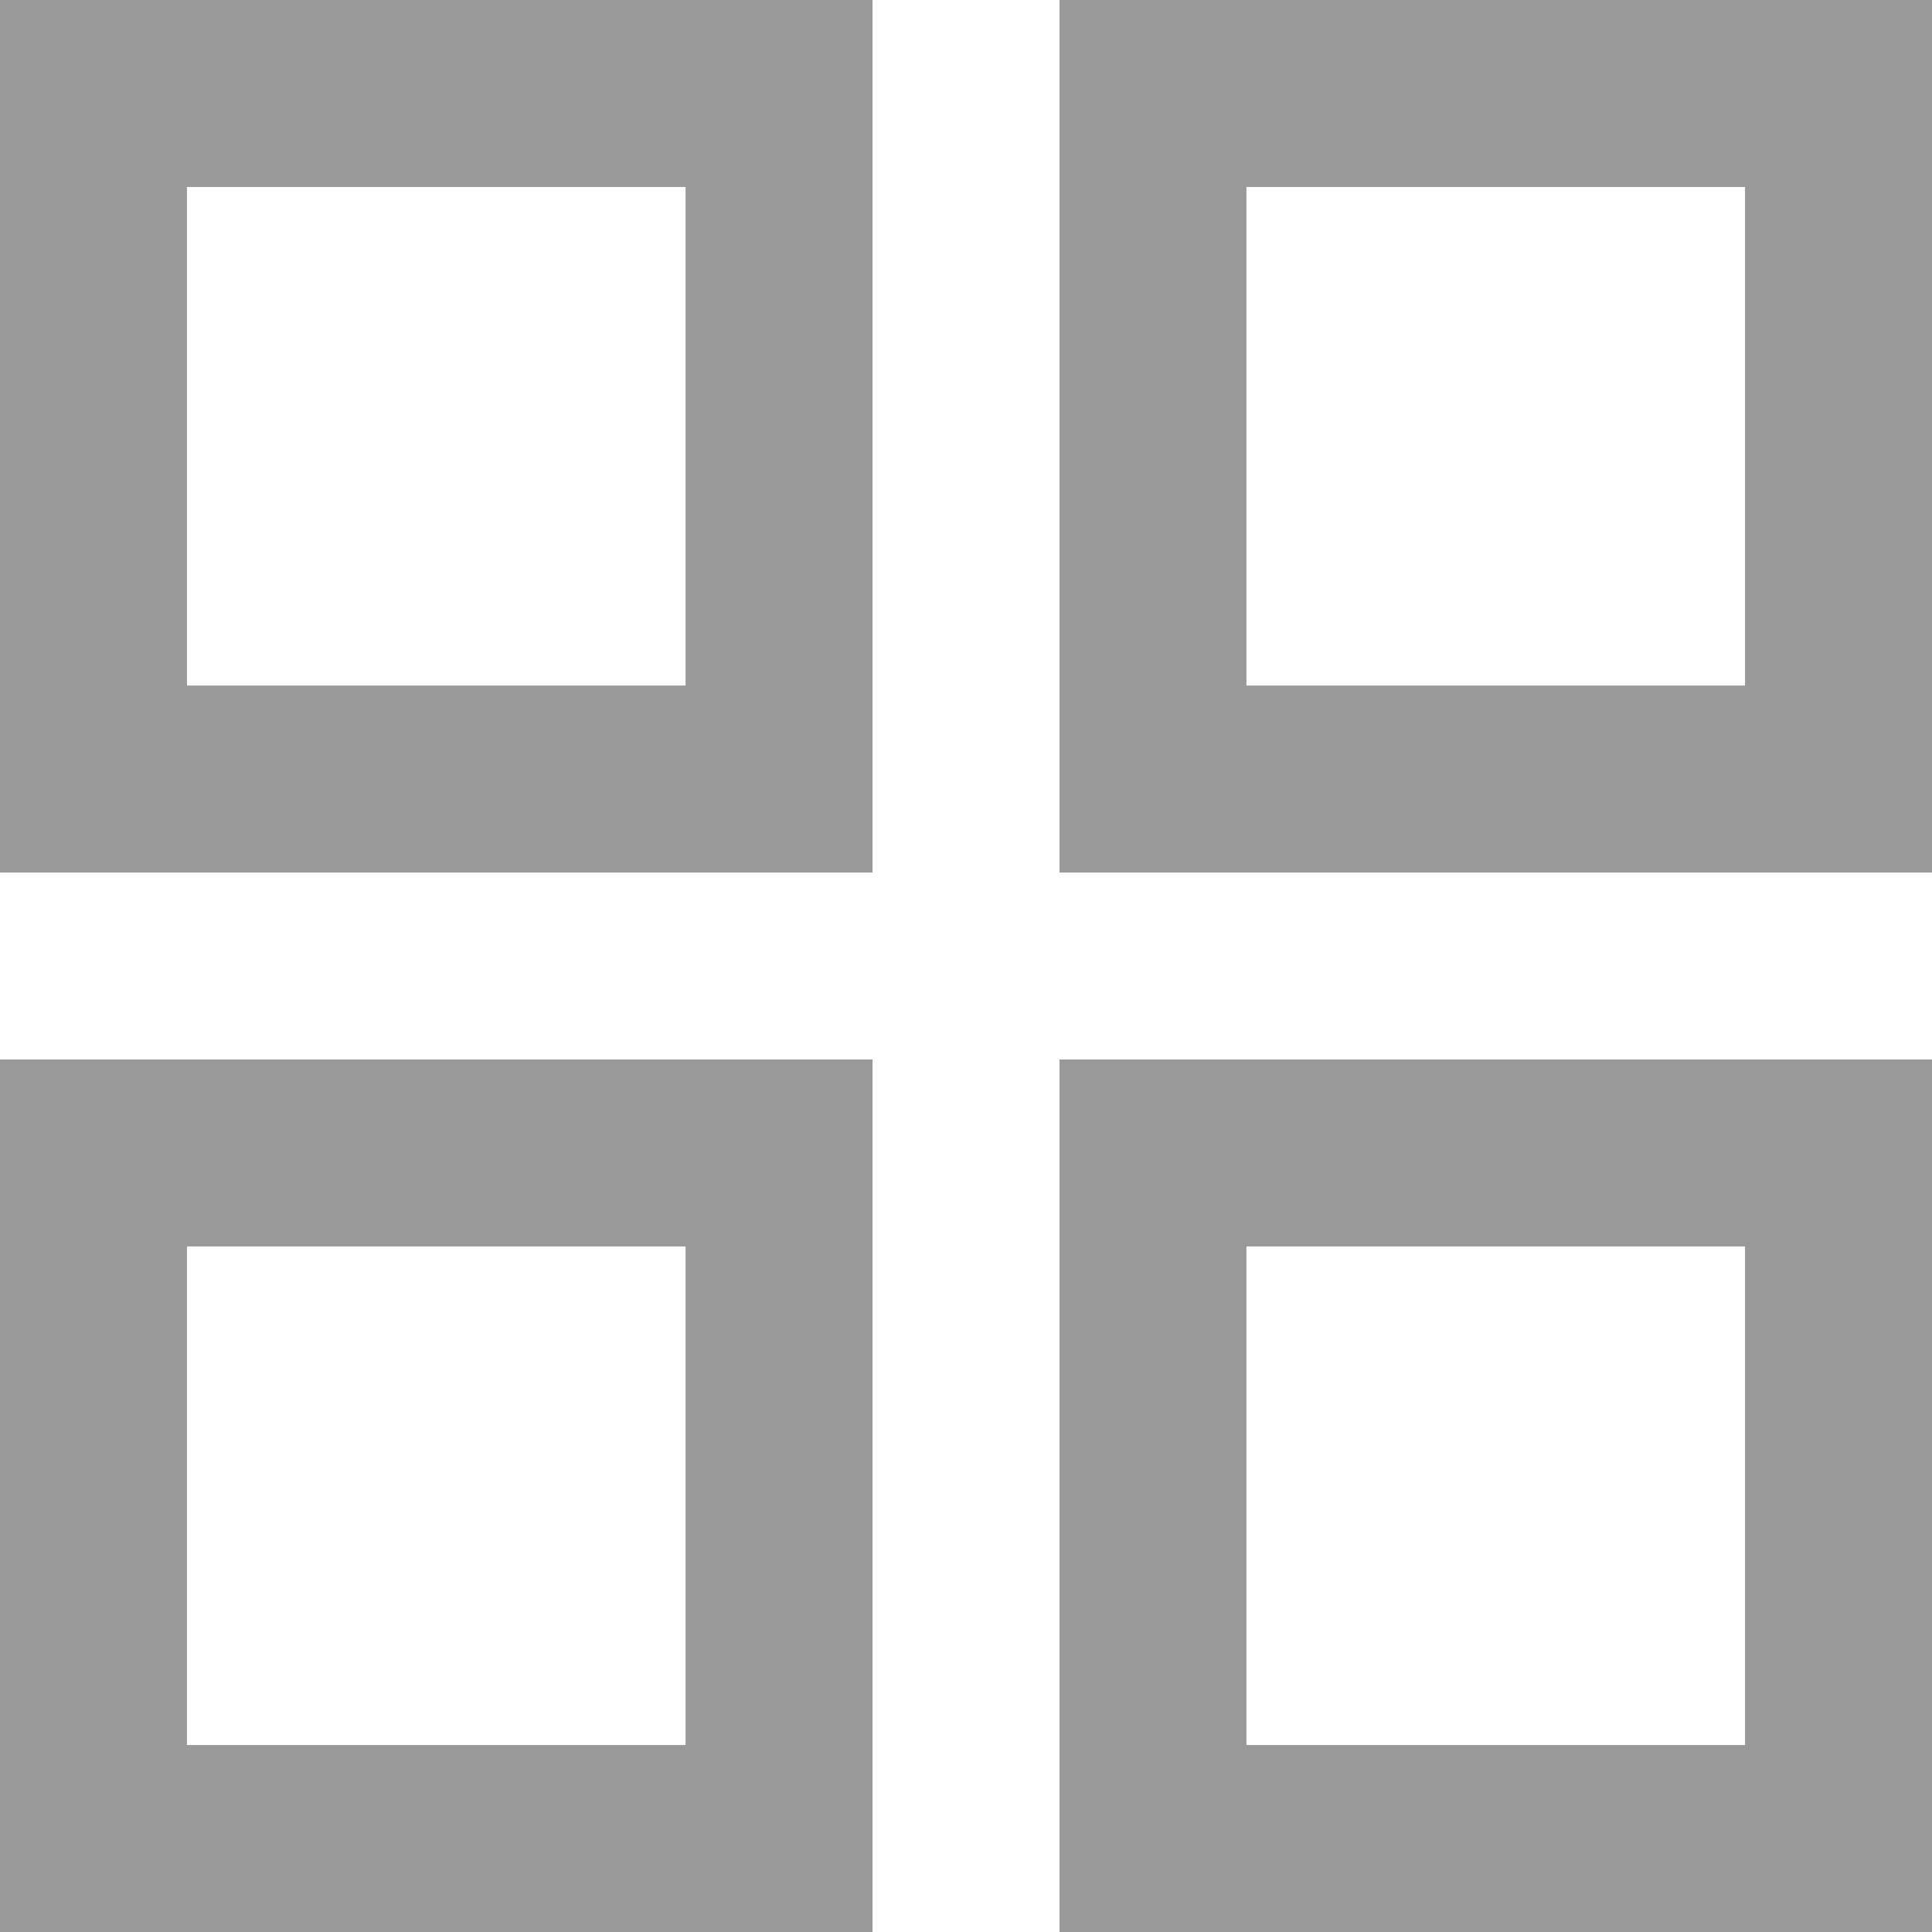 <?xml version="1.0" encoding="UTF-8"?>
<svg width="100%" height="100%" viewBox="0 0 31 31" version="1.1" xmlns="http://www.w3.org/2000/svg" xmlns:xlink="http://www.w3.org/1999/xlink">
    <!-- Generator: Sketch 52.2 (67145) - http://www.bohemiancoding.com/sketch -->
    <title>Group 2</title>
    <desc>Created with Sketch.</desc>
    <g id="UI稿" stroke="none" stroke-width="1" fill="none" fill-rule="evenodd">
        <g id="个人中心" transform="translate(-50, -385)" stroke="#999999" stroke-width="3">
            <g id="Group-2" transform="translate(50, 385)">
                <rect id="Rectangle" x="1.5" y="1.5" width="11" height="11"></rect>
                <rect id="Rectangle-Copy-4" x="18.5" y="1.5" width="11" height="11"></rect>
                <rect id="Rectangle-Copy-5" x="1.5" y="18.5" width="11" height="11"></rect>
                <rect id="Rectangle-Copy-6" x="18.5" y="18.5" width="11" height="11"></rect>
            </g>
        </g>
    </g>
</svg>